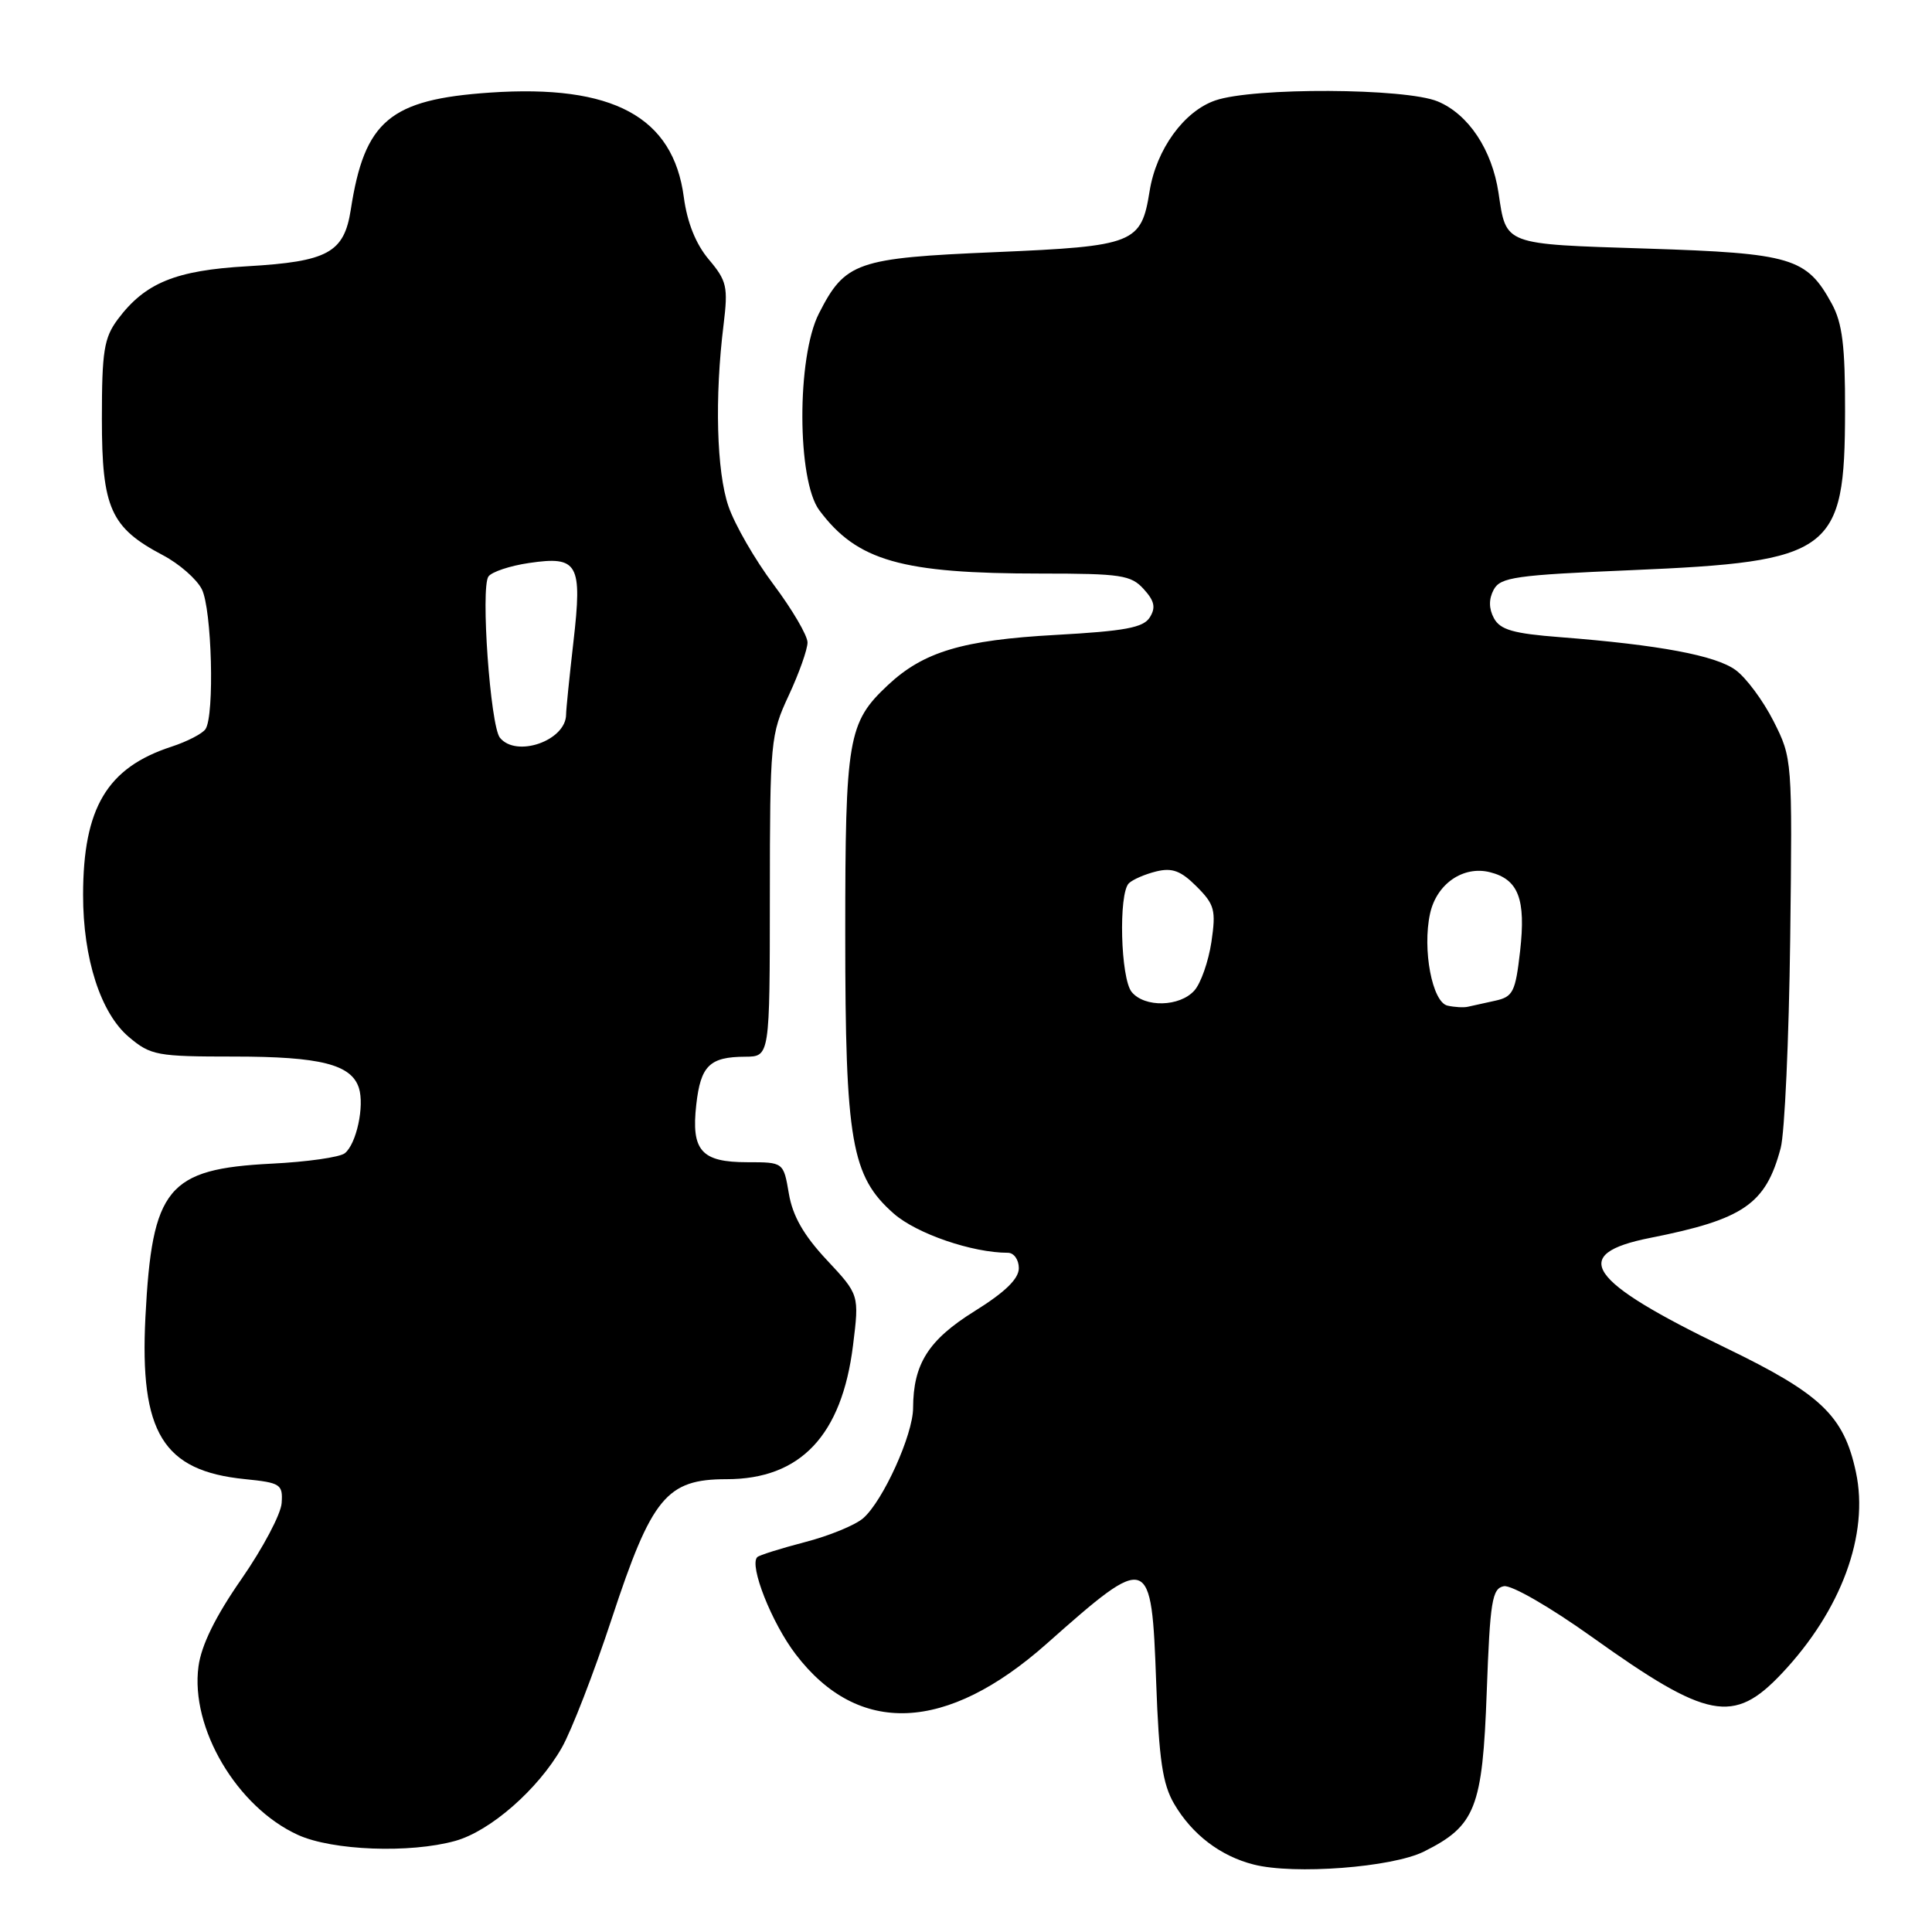 <?xml version="1.0" encoding="UTF-8" standalone="no"?>
<!DOCTYPE svg PUBLIC "-//W3C//DTD SVG 1.1//EN" "http://www.w3.org/Graphics/SVG/1.1/DTD/svg11.dtd" >
<svg xmlns="http://www.w3.org/2000/svg" xmlns:xlink="http://www.w3.org/1999/xlink" version="1.1" viewBox="0 0 256 256">
 <g >
 <path fill="currentColor"
d=" M 188.66 245.35 C 195.51 241.94 196.44 239.60 197.00 224.19 C 197.44 212.13 197.71 210.48 199.27 210.18 C 200.27 209.99 205.40 212.95 210.96 216.92 C 226.28 227.86 229.70 228.52 236.09 221.75 C 243.98 213.39 247.69 203.32 245.92 195.07 C 244.32 187.58 241.29 184.70 228.65 178.59 C 210.23 169.69 207.82 166.17 218.69 164.02 C 231.05 161.57 233.98 159.55 235.95 152.12 C 236.48 150.13 237.04 137.70 237.21 124.50 C 237.50 100.61 237.49 100.48 235.00 95.55 C 233.62 92.83 231.36 89.78 229.96 88.77 C 227.31 86.85 219.85 85.45 206.74 84.43 C 200.50 83.95 198.78 83.45 197.95 81.91 C 197.27 80.64 197.26 79.38 197.92 78.14 C 198.81 76.48 200.81 76.20 216.16 75.55 C 242.81 74.42 244.45 73.20 244.48 54.50 C 244.50 45.84 244.12 42.81 242.73 40.26 C 239.39 34.14 237.43 33.56 218.23 32.94 C 199.10 32.33 199.60 32.52 198.56 25.55 C 197.70 19.83 194.58 15.14 190.51 13.44 C 186.24 11.66 166.09 11.56 161.03 13.31 C 156.88 14.74 153.22 19.79 152.33 25.32 C 151.22 32.27 150.33 32.62 131.90 33.41 C 113.49 34.19 111.98 34.71 108.50 41.56 C 105.56 47.35 105.60 63.64 108.56 67.61 C 113.57 74.33 119.43 76.00 137.98 76.00 C 148.53 76.00 149.87 76.20 151.55 78.06 C 152.98 79.63 153.17 80.51 152.35 81.81 C 151.50 83.17 149.05 83.62 139.89 84.13 C 127.53 84.81 122.36 86.36 117.63 90.80 C 112.35 95.75 112.00 97.83 112.00 123.79 C 112.00 151.24 112.80 155.86 118.43 160.81 C 121.46 163.47 128.83 166.00 133.55 166.00 C 134.35 166.00 135.00 166.92 135.00 168.04 C 135.00 169.45 133.18 171.22 129.13 173.74 C 123.02 177.55 121.01 180.72 120.99 186.57 C 120.98 190.10 117.02 198.85 114.39 201.16 C 113.35 202.08 109.87 203.51 106.65 204.34 C 103.44 205.18 100.59 206.07 100.34 206.33 C 99.24 207.42 102.26 215.06 105.44 219.21 C 113.73 230.07 125.41 229.58 138.68 217.81 C 152.33 205.71 152.58 205.80 153.20 222.93 C 153.57 233.17 154.05 236.40 155.58 239.02 C 157.96 243.08 161.71 245.94 166.12 247.06 C 171.48 248.43 184.44 247.44 188.66 245.35 Z  M 60.32 243.93 C 64.96 242.64 71.29 237.11 74.44 231.58 C 75.72 229.34 78.70 221.65 81.05 214.51 C 86.36 198.38 88.32 196.00 96.28 196.00 C 106.07 196.00 111.55 190.20 113.03 178.27 C 113.86 171.56 113.86 171.56 109.55 166.95 C 106.49 163.68 105.03 161.12 104.53 158.17 C 103.82 154.00 103.82 154.00 99.03 154.00 C 92.93 154.00 91.57 152.48 92.26 146.37 C 92.84 141.20 94.03 140.04 98.75 140.02 C 102.00 140.00 102.00 140.00 102.01 118.75 C 102.02 98.21 102.10 97.32 104.51 92.15 C 105.88 89.21 107.00 86.05 107.00 85.13 C 107.00 84.21 104.98 80.77 102.52 77.48 C 100.05 74.19 97.35 69.51 96.52 67.07 C 94.95 62.49 94.68 52.66 95.88 43.00 C 96.49 38.00 96.31 37.21 93.92 34.38 C 92.20 32.34 91.06 29.50 90.61 26.13 C 89.20 15.46 81.21 11.16 64.92 12.27 C 51.65 13.18 48.30 15.99 46.48 27.79 C 45.59 33.49 43.45 34.66 32.79 35.28 C 23.25 35.82 19.22 37.48 15.60 42.32 C 13.78 44.77 13.50 46.54 13.50 55.50 C 13.50 67.34 14.65 69.91 21.59 73.57 C 23.74 74.70 26.06 76.73 26.74 78.07 C 28.07 80.69 28.45 94.78 27.23 96.61 C 26.83 97.21 24.80 98.26 22.72 98.94 C 14.19 101.72 11.02 107.04 11.01 118.57 C 11.00 127.01 13.34 134.27 17.09 137.42 C 19.97 139.85 20.80 140.00 31.03 140.00 C 42.45 140.00 46.56 141.04 47.56 144.17 C 48.31 146.56 47.23 151.58 45.69 152.81 C 45.03 153.34 40.67 153.96 36.00 154.19 C 22.19 154.89 20.15 157.37 19.27 174.50 C 18.49 189.84 21.59 194.90 32.44 195.99 C 37.18 196.47 37.49 196.67 37.32 199.16 C 37.23 200.62 34.83 205.14 32.01 209.21 C 28.55 214.18 26.68 217.99 26.30 220.81 C 25.20 228.97 31.40 239.46 39.49 243.14 C 44.05 245.21 54.31 245.60 60.32 243.93 Z  M 191.80 133.25 C 189.78 132.80 188.45 125.80 189.49 121.06 C 190.35 117.12 193.88 114.68 197.42 115.57 C 201.21 116.52 202.20 119.12 201.42 126.04 C 200.80 131.45 200.49 132.08 198.12 132.60 C 196.68 132.91 195.05 133.27 194.50 133.40 C 193.95 133.53 192.74 133.46 191.80 133.25 Z  M 149.96 131.45 C 148.48 129.67 148.19 118.40 149.58 117.04 C 150.09 116.54 151.71 115.84 153.20 115.47 C 155.32 114.95 156.47 115.38 158.55 117.46 C 160.94 119.85 161.14 120.59 160.52 124.81 C 160.13 127.39 159.12 130.29 158.26 131.25 C 156.32 133.42 151.68 133.53 149.96 131.45 Z  M 66.24 97.75 C 64.97 96.17 63.67 77.89 64.72 76.39 C 65.15 75.78 67.57 74.97 70.10 74.60 C 76.61 73.64 77.18 74.66 75.98 85.07 C 75.45 89.71 75.01 94.03 75.01 94.68 C 74.99 98.14 68.41 100.44 66.24 97.75 Z "/>
</g>
</svg>